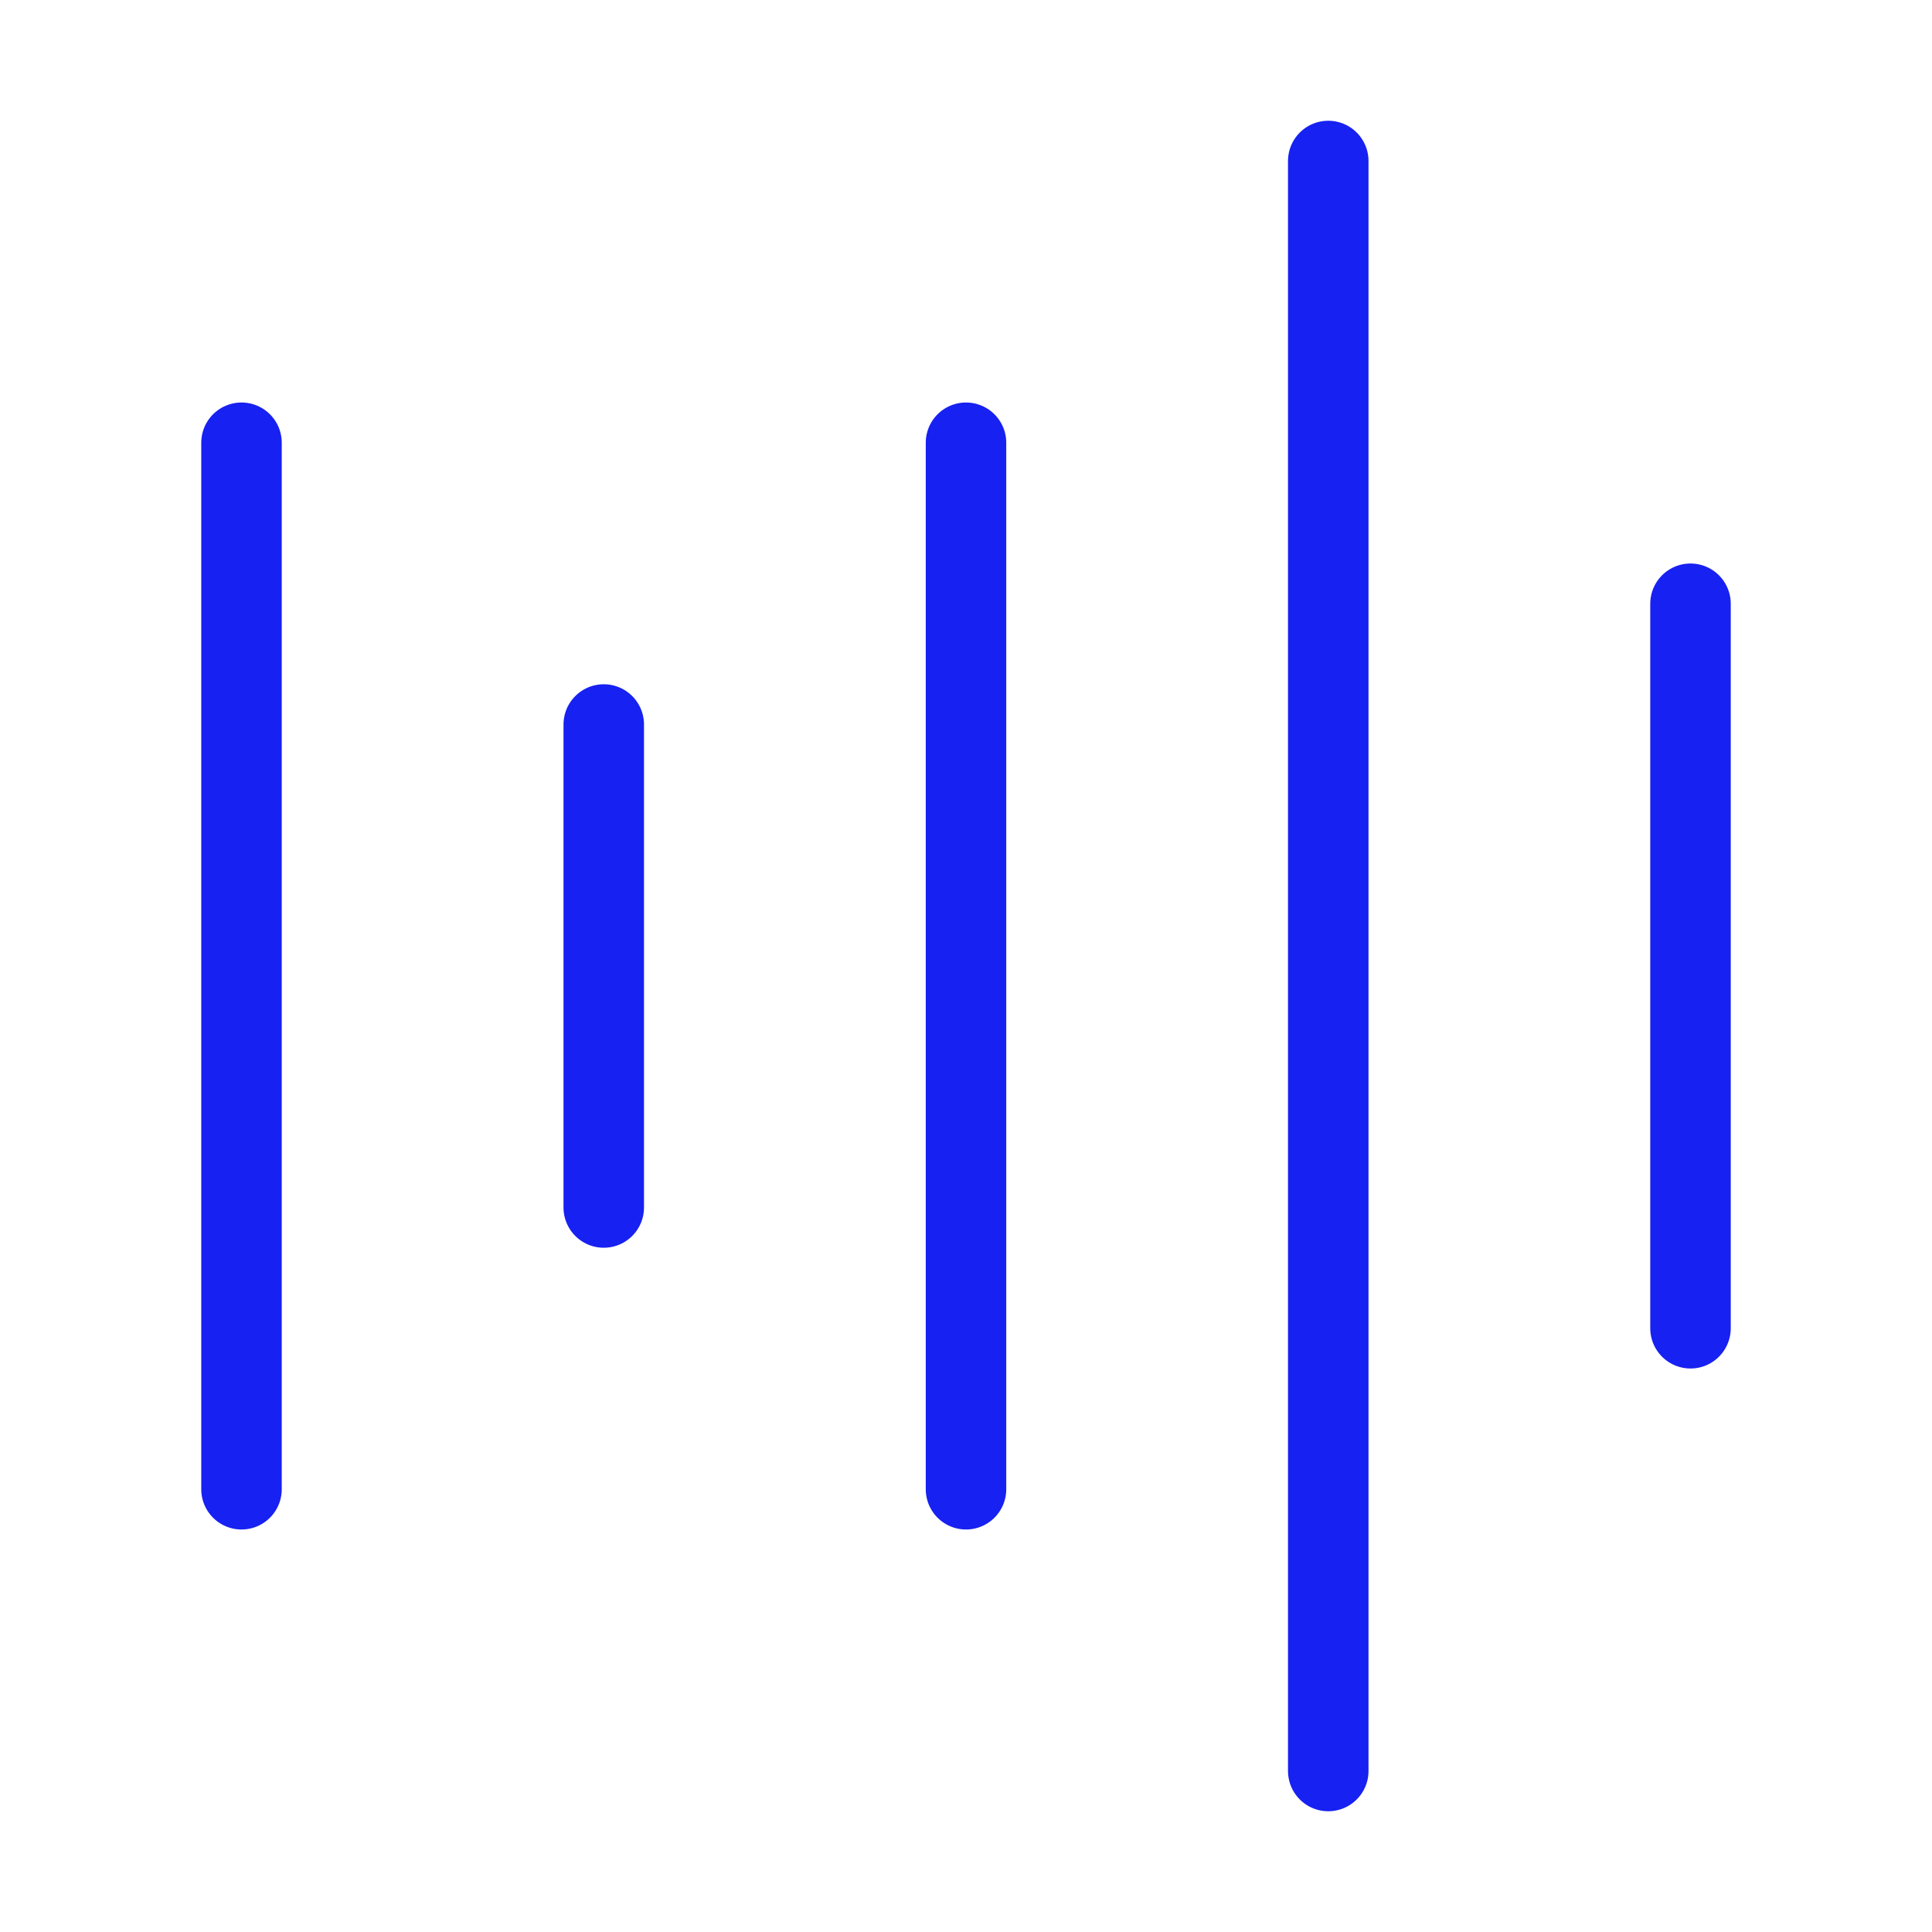 <?xml version="1.0" encoding="UTF-8"?><svg width="24" height="24" viewBox="0 0 48 48" fill="none" xmlns="http://www.w3.org/2000/svg"><path d="M24 11V37" stroke="#1721F1" stroke-width="2" stroke-linecap="round"/><path d="M33 4V44" stroke="#1721F1" stroke-width="2" stroke-linecap="round"/><path d="M6 11V37" stroke="#1721F1" stroke-width="2" stroke-linecap="round"/><path d="M42 15V33" stroke="#1721F1" stroke-width="2" stroke-linecap="round"/><path d="M15 18V30" stroke="#1721F1" stroke-width="2" stroke-linecap="round"/></svg>